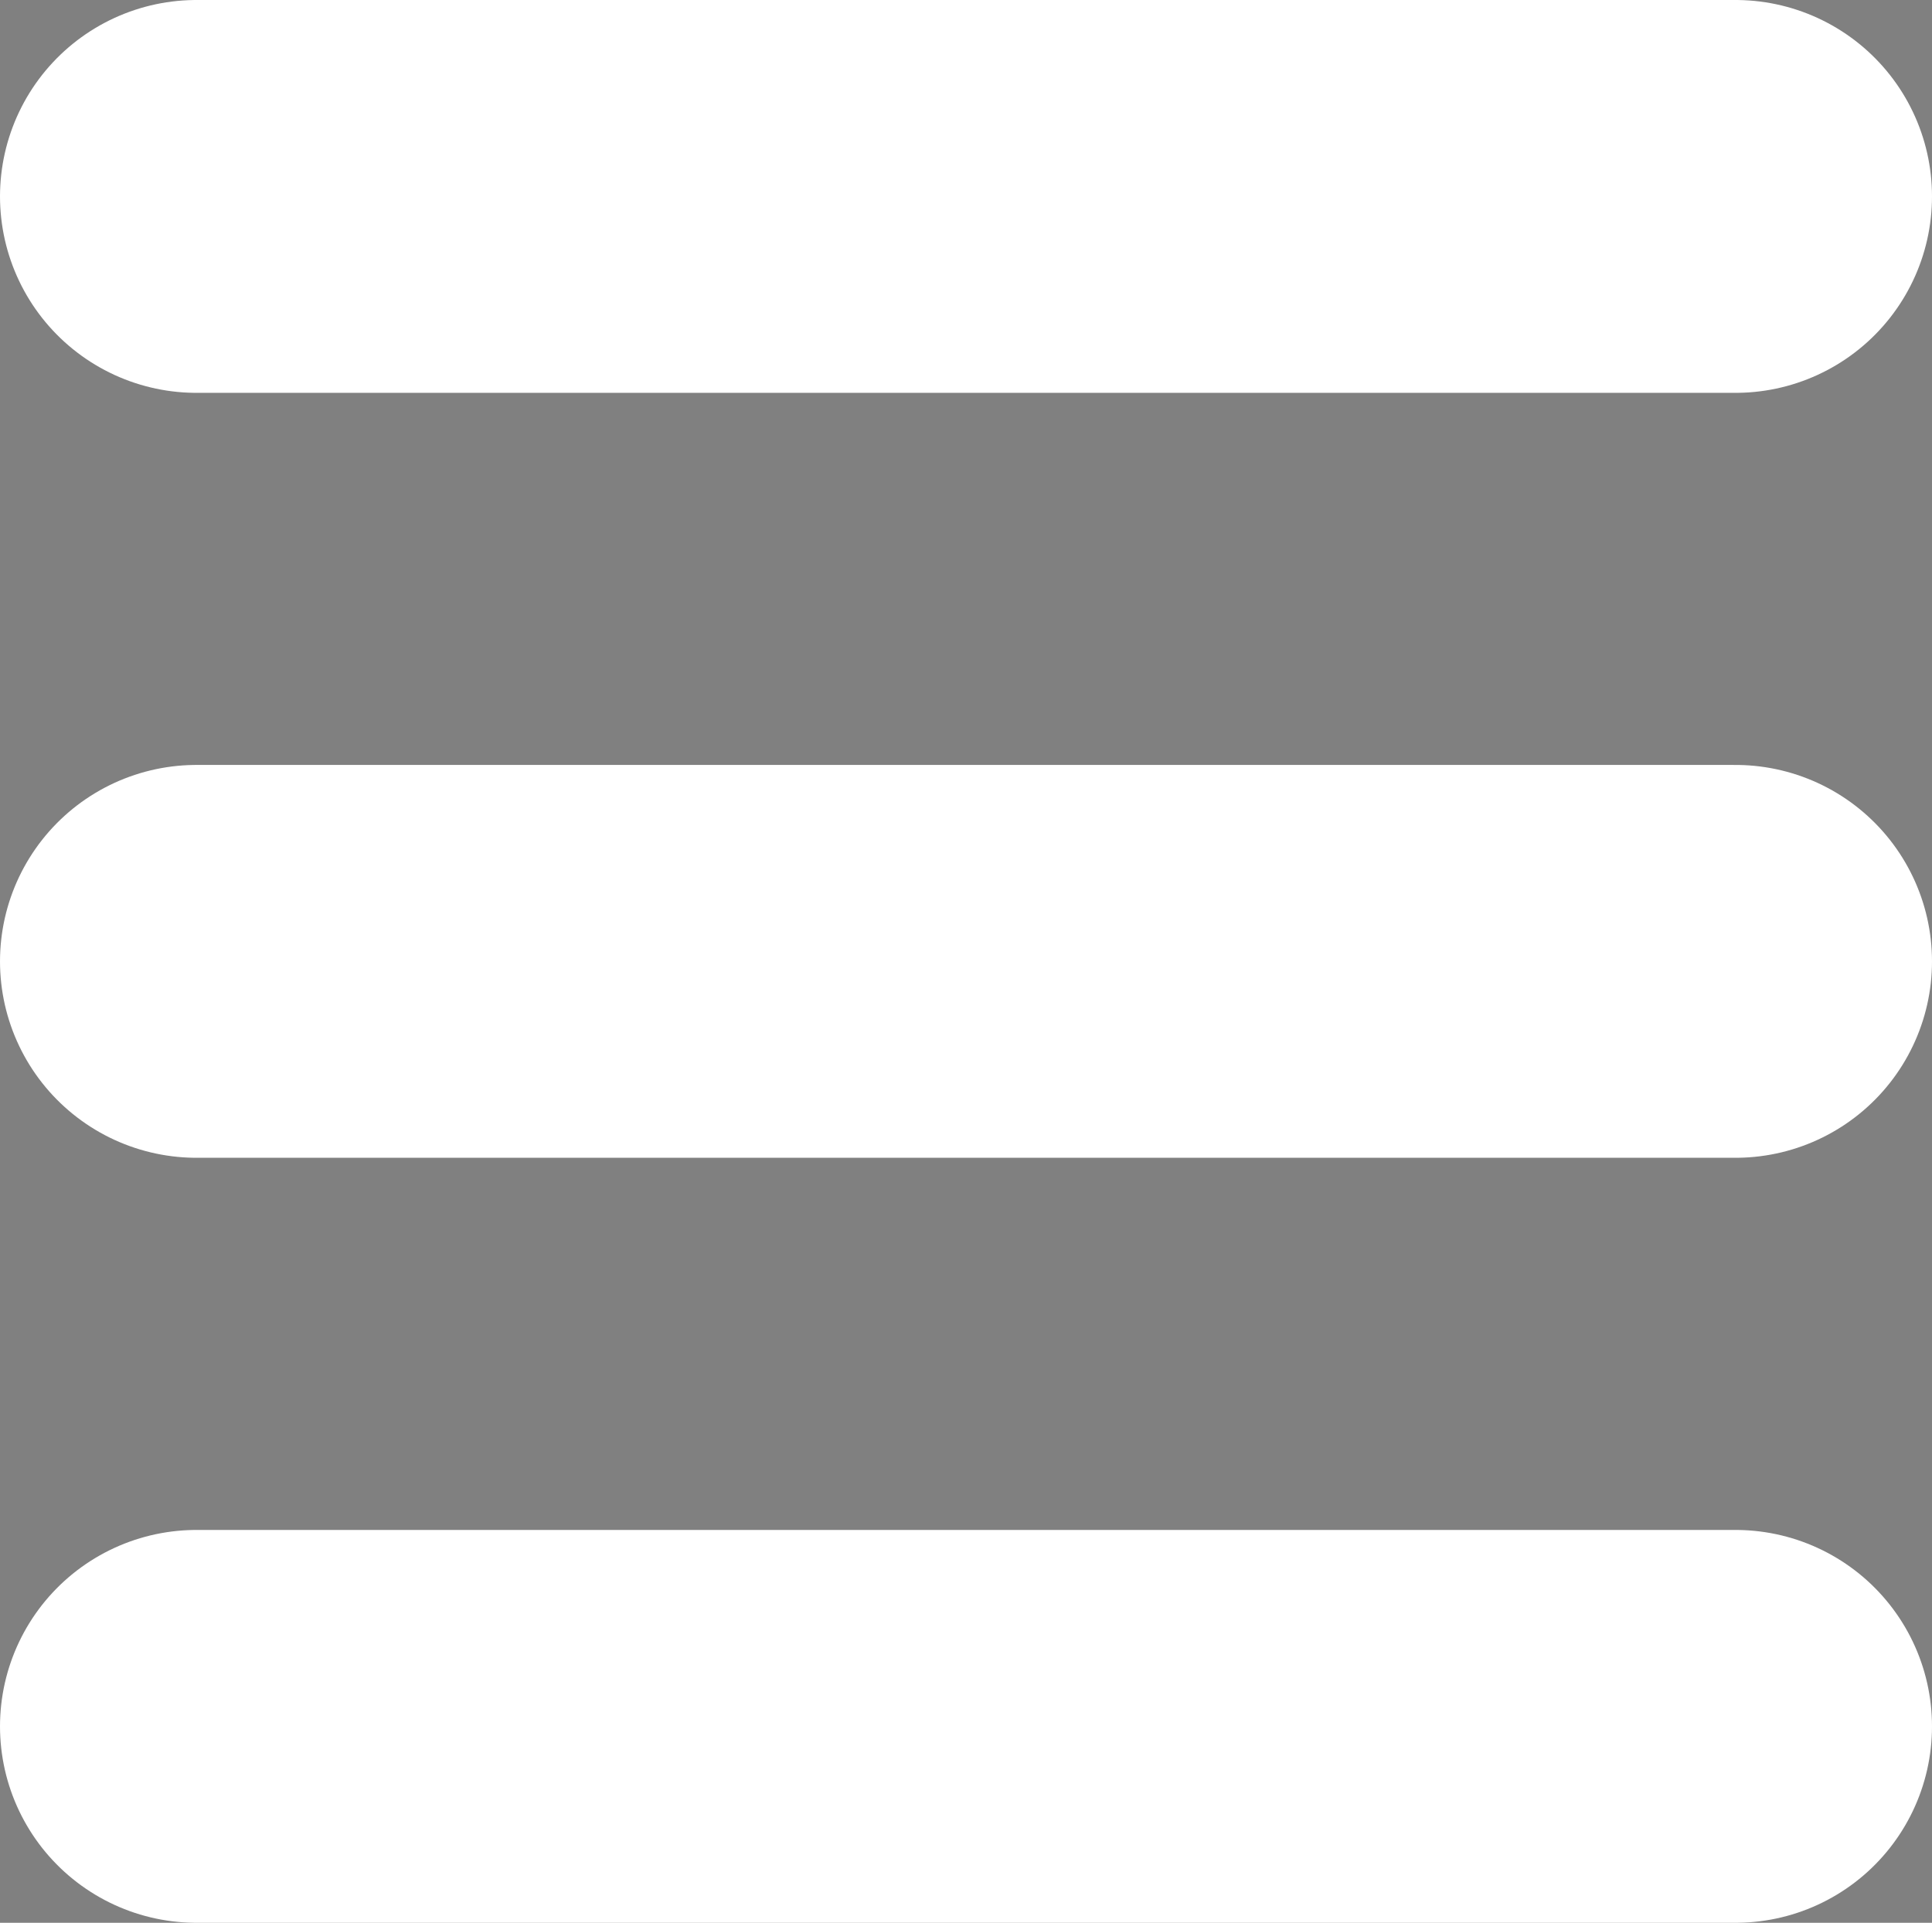 <svg xmlns="http://www.w3.org/2000/svg" xmlns:xlink="http://www.w3.org/1999/xlink" width="29.5" height="29.367" viewBox="0 0 29.5 29.367"><rect x="0" y="0" width="29.5" height="29.367" fill="#808080" stroke="none"/><defs><style>.a{fill:none;}.b{clip-path:url(#a);}.c{fill:#414141;stroke:#fff;stroke-linecap:round;stroke-miterlimit:10;stroke-width:6px;}</style><clipPath id="a"><rect class="a" width="29.5" height="29.367"/></clipPath></defs><g class="b"><path class="c" d="M4,8H27.5M4,19.683H27.5M4,31.367H27.5" transform="translate(-1 -5)"/></g></svg>